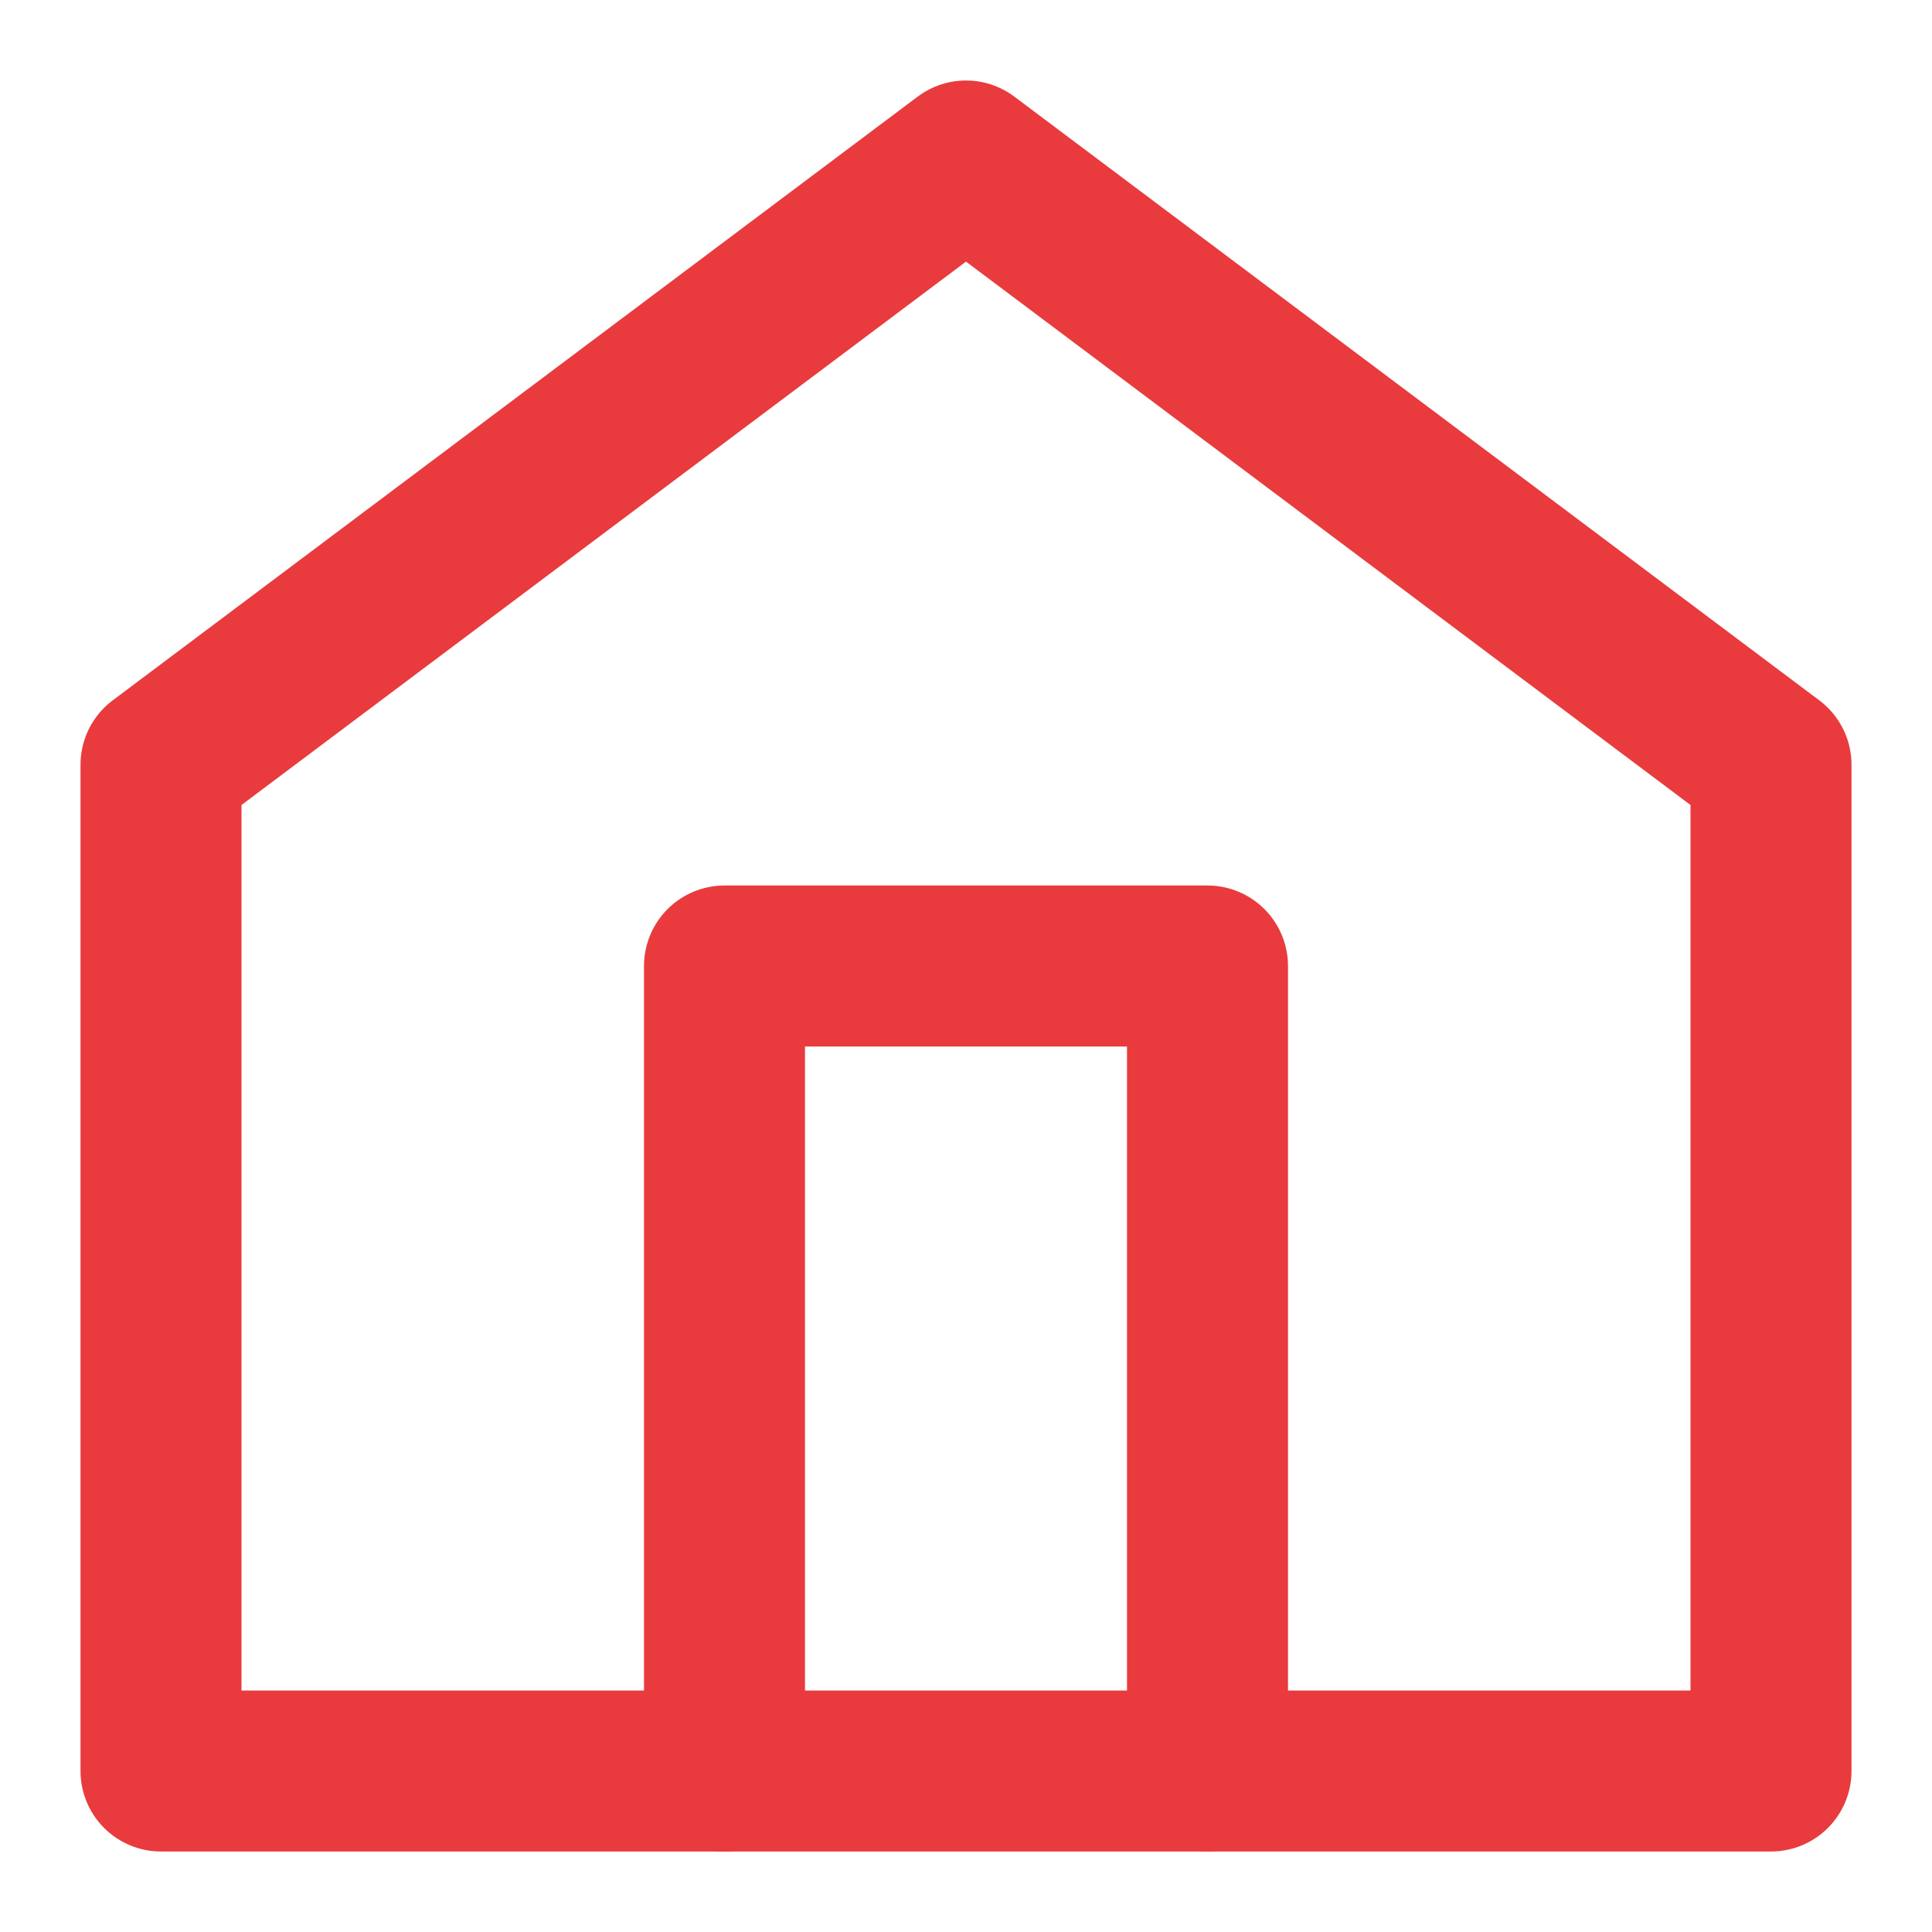 <?xml version="1.0" encoding="UTF-8"?>
<svg width="24" height="24" viewBox="0 0 24 24" fill="none" xmlns="http://www.w3.org/2000/svg">
    <path d="M12 2L2 9.5V22H22V9.5L12 2Z" stroke="#E93B3D" stroke-width="2" stroke-linecap="round" stroke-linejoin="round"/>
    <path d="M9 22V12H15V22" stroke="#E93B3D" stroke-width="2" stroke-linecap="round" stroke-linejoin="round"/>
</svg>